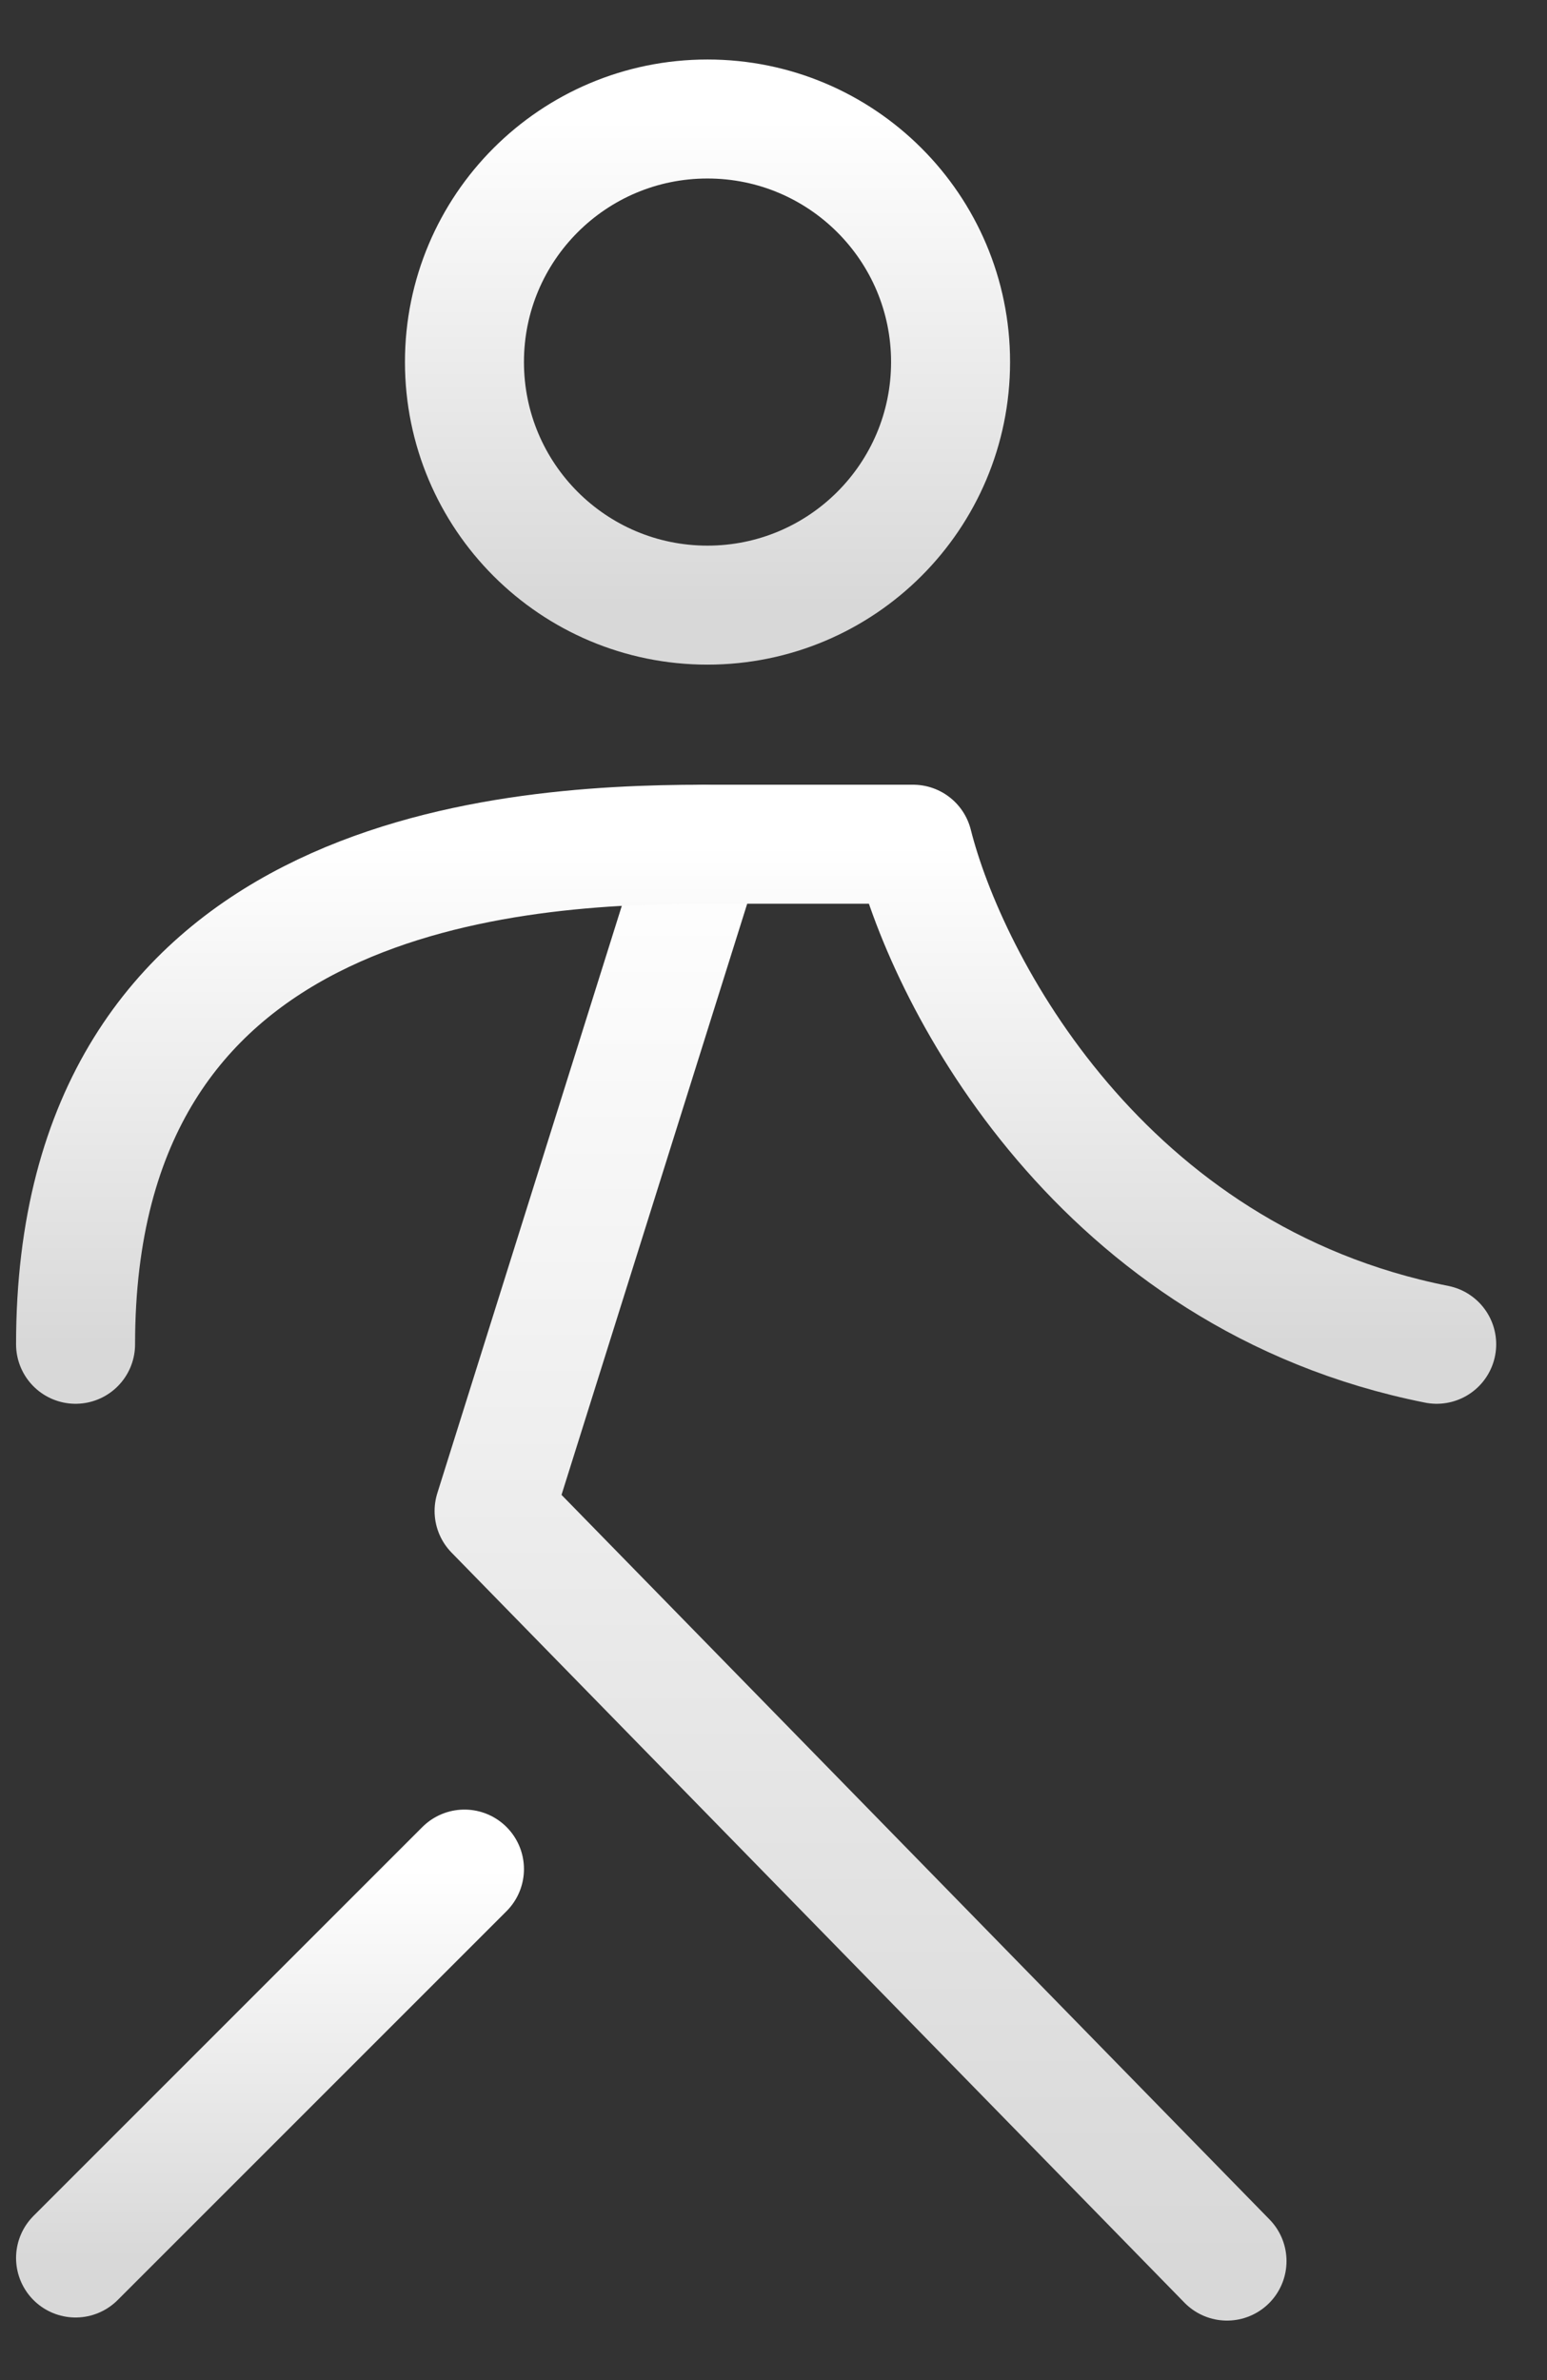 <svg width="13" height="20" viewBox="0 0 13 20" fill="none" xmlns="http://www.w3.org/2000/svg">
<rect x="0" y="0" width="13" height="20" fill="#333333" stroke="none"/>
<path d="M5.912 7.094L4.152 12.697L10.311 19" stroke="url(#paint0_linear_132_87)" stroke-linecap="round" stroke-linejoin="round"/>
<path d="M3.903 15.706L0.635 18.974" stroke="url(#paint1_linear_132_87)" stroke-linecap="round" stroke-linejoin="round"/>
<path d="M0.635 11.296C0.635 7.374 4.154 7.094 5.914 7.094L7.673 7.094C7.967 8.261 9.257 10.736 12.073 11.296" stroke="url(#paint2_linear_132_87)" stroke-linecap="round" stroke-linejoin="round"/>
<path d="M5.945 5.085C7.073 5.085 7.988 4.171 7.988 3.042C7.988 1.914 7.073 1 5.945 1C4.817 1 3.903 1.914 3.903 3.042C3.903 4.171 4.817 5.085 5.945 5.085Z" stroke="url(#paint3_linear_132_87)" stroke-linecap="round" stroke-linejoin="round"/>
<defs>
<linearGradient id="paint0_linear_132_87" x1="7.232" y1="7.094" x2="7.232" y2="19" gradientUnits="userSpaceOnUse">
<stop stop-color="white"/>
<stop offset="1" stop-color="#D8D8D8"/>
</linearGradient>
<linearGradient id="paint1_linear_132_87" x1="2.269" y1="15.706" x2="2.269" y2="18.974" gradientUnits="userSpaceOnUse">
<stop stop-color="white"/>
<stop offset="1" stop-color="#D8D8D8"/>
</linearGradient>
<linearGradient id="paint2_linear_132_87" x1="6.354" y1="7.094" x2="6.354" y2="11.296" gradientUnits="userSpaceOnUse">
<stop stop-color="white"/>
<stop offset="1" stop-color="#D8D8D8"/>
</linearGradient>
<linearGradient id="paint3_linear_132_87" x1="5.945" y1="1" x2="5.945" y2="5.085" gradientUnits="userSpaceOnUse">
<stop stop-color="white"/>
<stop offset="1" stop-color="#D8D8D8"/>
</linearGradient>
</defs>
</svg>
